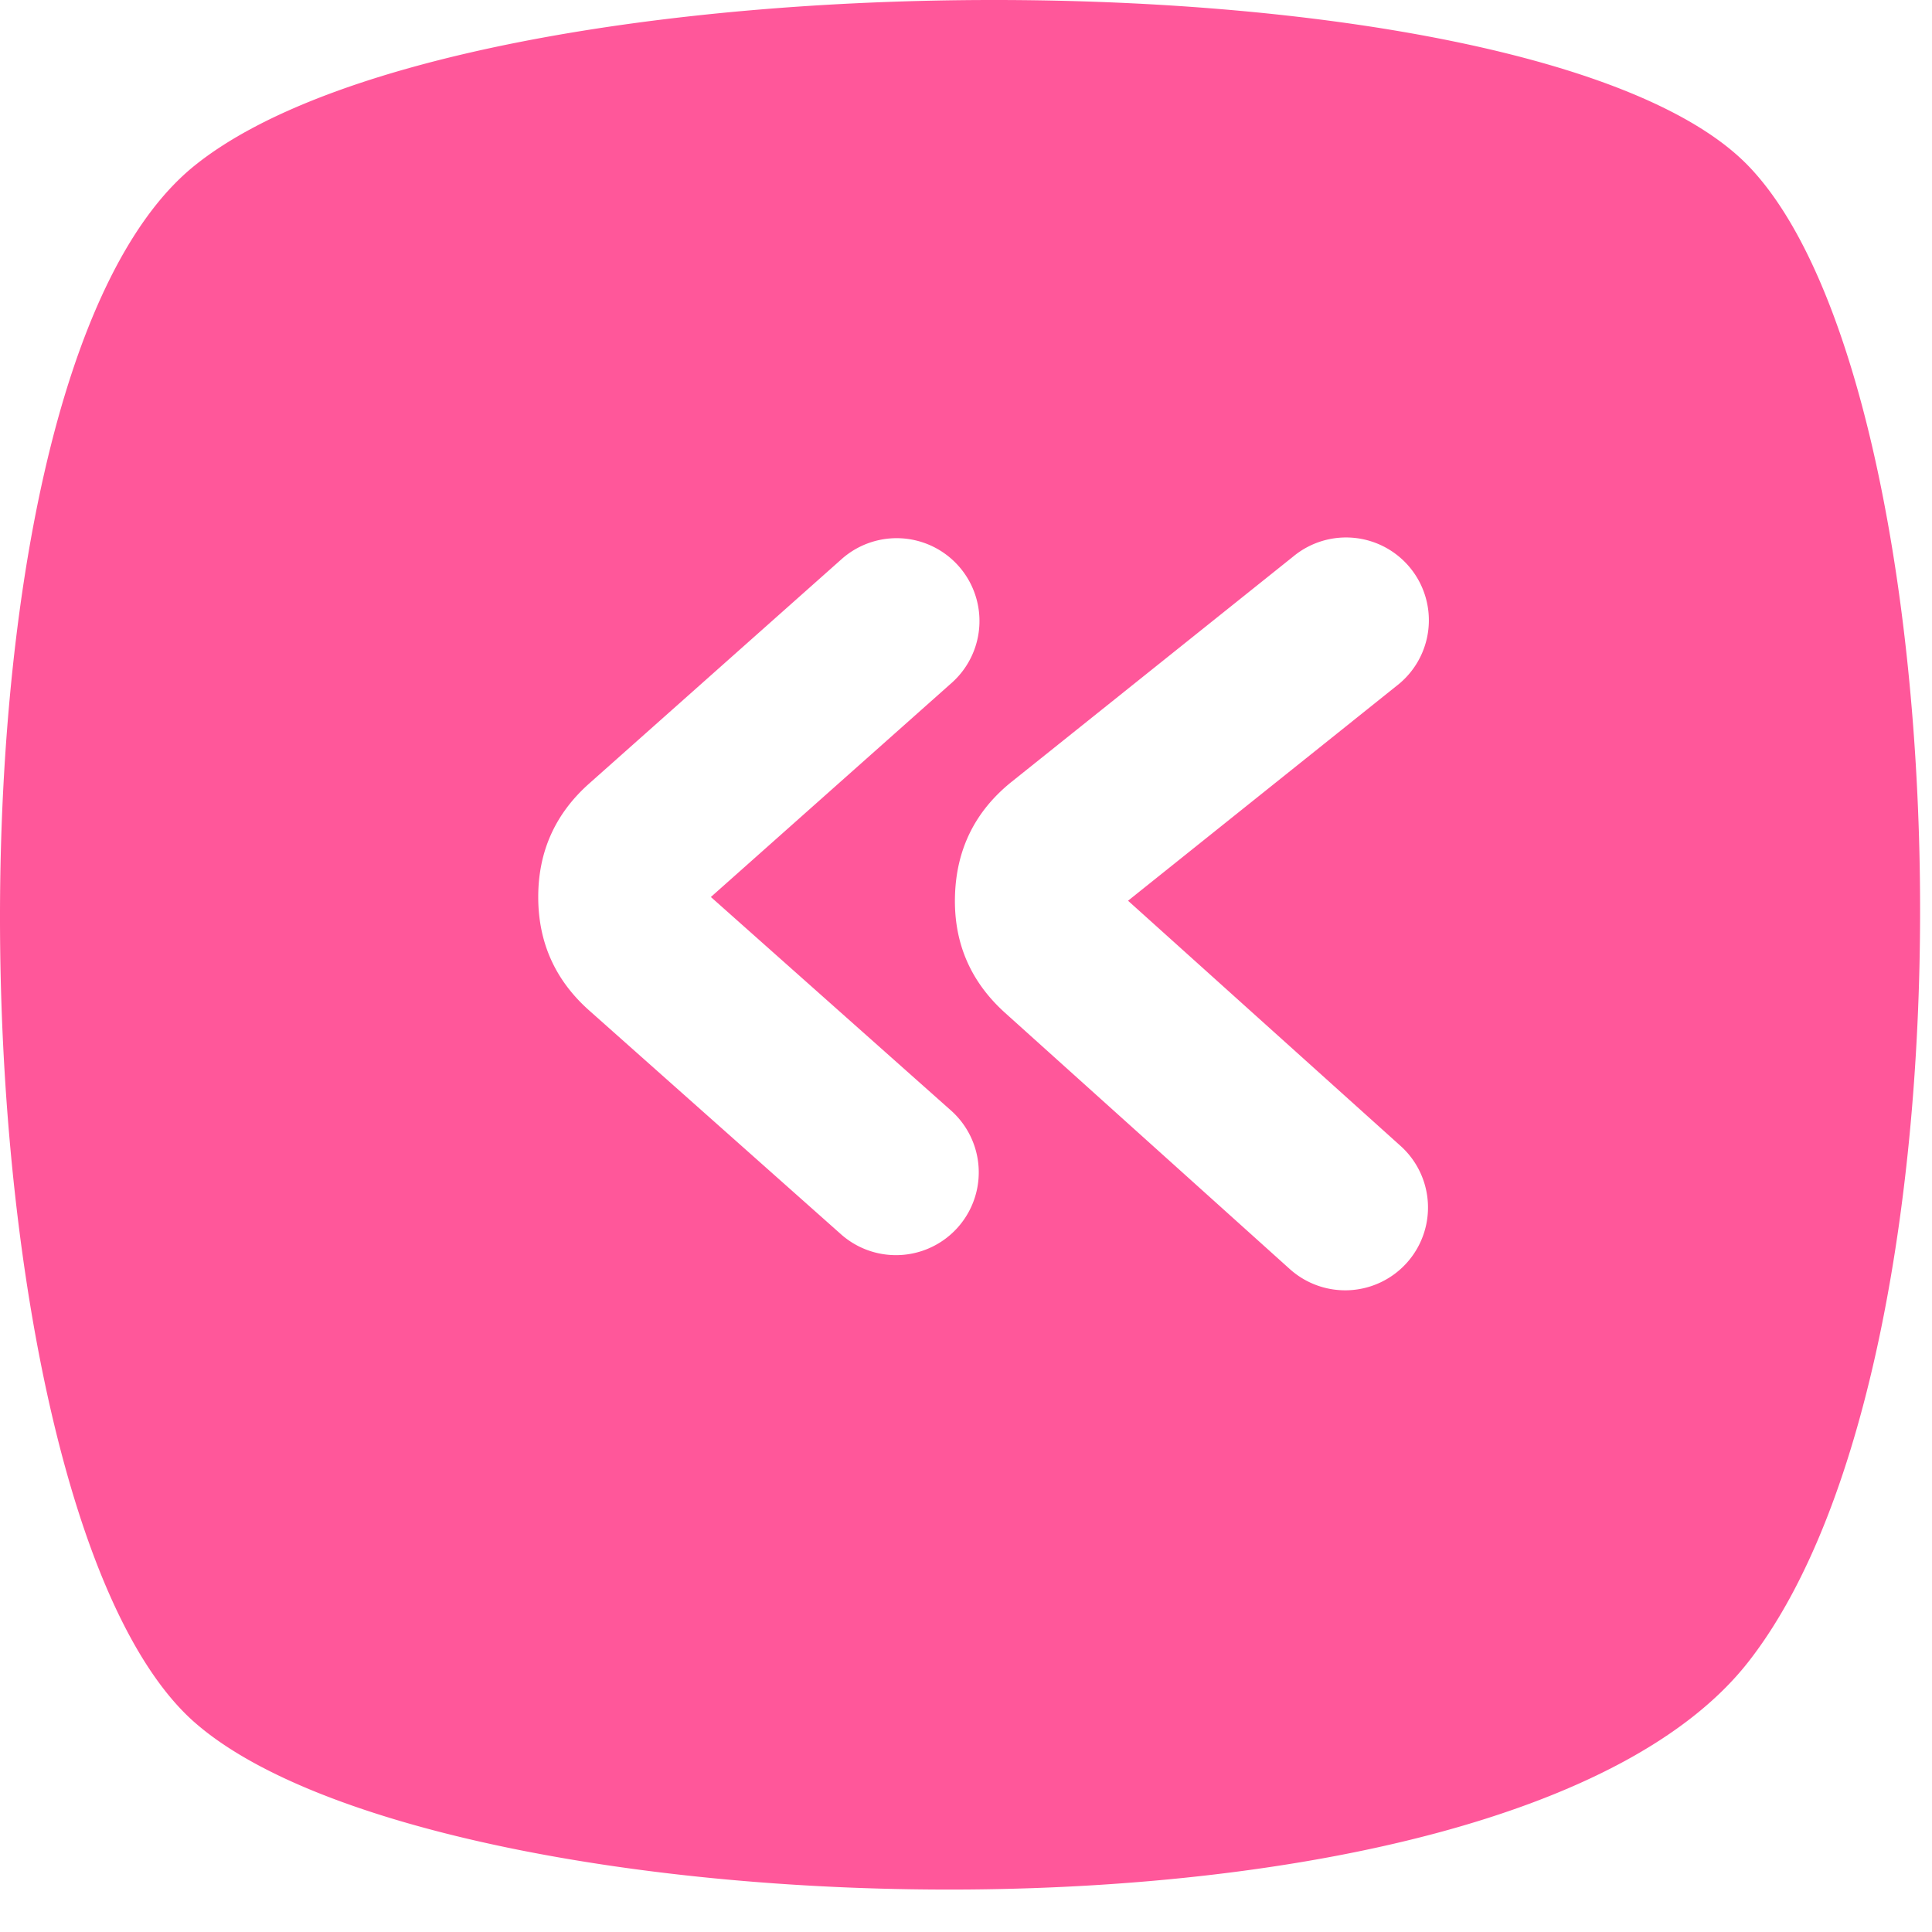 <?xml version="1.0" standalone="no"?><!DOCTYPE svg PUBLIC "-//W3C//DTD SVG 1.1//EN" "http://www.w3.org/Graphics/SVG/1.1/DTD/svg11.dtd"><svg t="1735805411507" class="icon" viewBox="0 0 1024 1024" version="1.1" xmlns="http://www.w3.org/2000/svg" p-id="17291" xmlns:xlink="http://www.w3.org/1999/xlink" width="200" height="200"><path d="M103.149 912.896C-26.314 799.013-42.222 204.873 103.149 87.771 248.411-29.257 813.037-29.257 926.518 87.771c113.481 117.065 129.39 628.37 0 793.234-129.39 164.864-694.016 145.737-823.442 31.817z m209.115-497.591Q285.275 439.296 285.275 475.429q0 36.133 26.99 60.123l133.851 118.967a43.886 43.886 0 0 0 58.295-65.609L376.776 475.429l127.634-113.481a43.886 43.886 0 1 0-58.331-65.609l-133.815 118.967z m224.073-1.061q-29.074 23.259-30.171 60.489-1.097 37.23 26.624 62.171l150.821 135.717a43.886 43.886 0 0 0 58.734-65.243l-144.457-129.975 142.482-113.993a43.886 43.886 0 1 0-54.821-68.535l-149.211 119.369z" fill="#FF579A" p-id="17292"></path></svg>